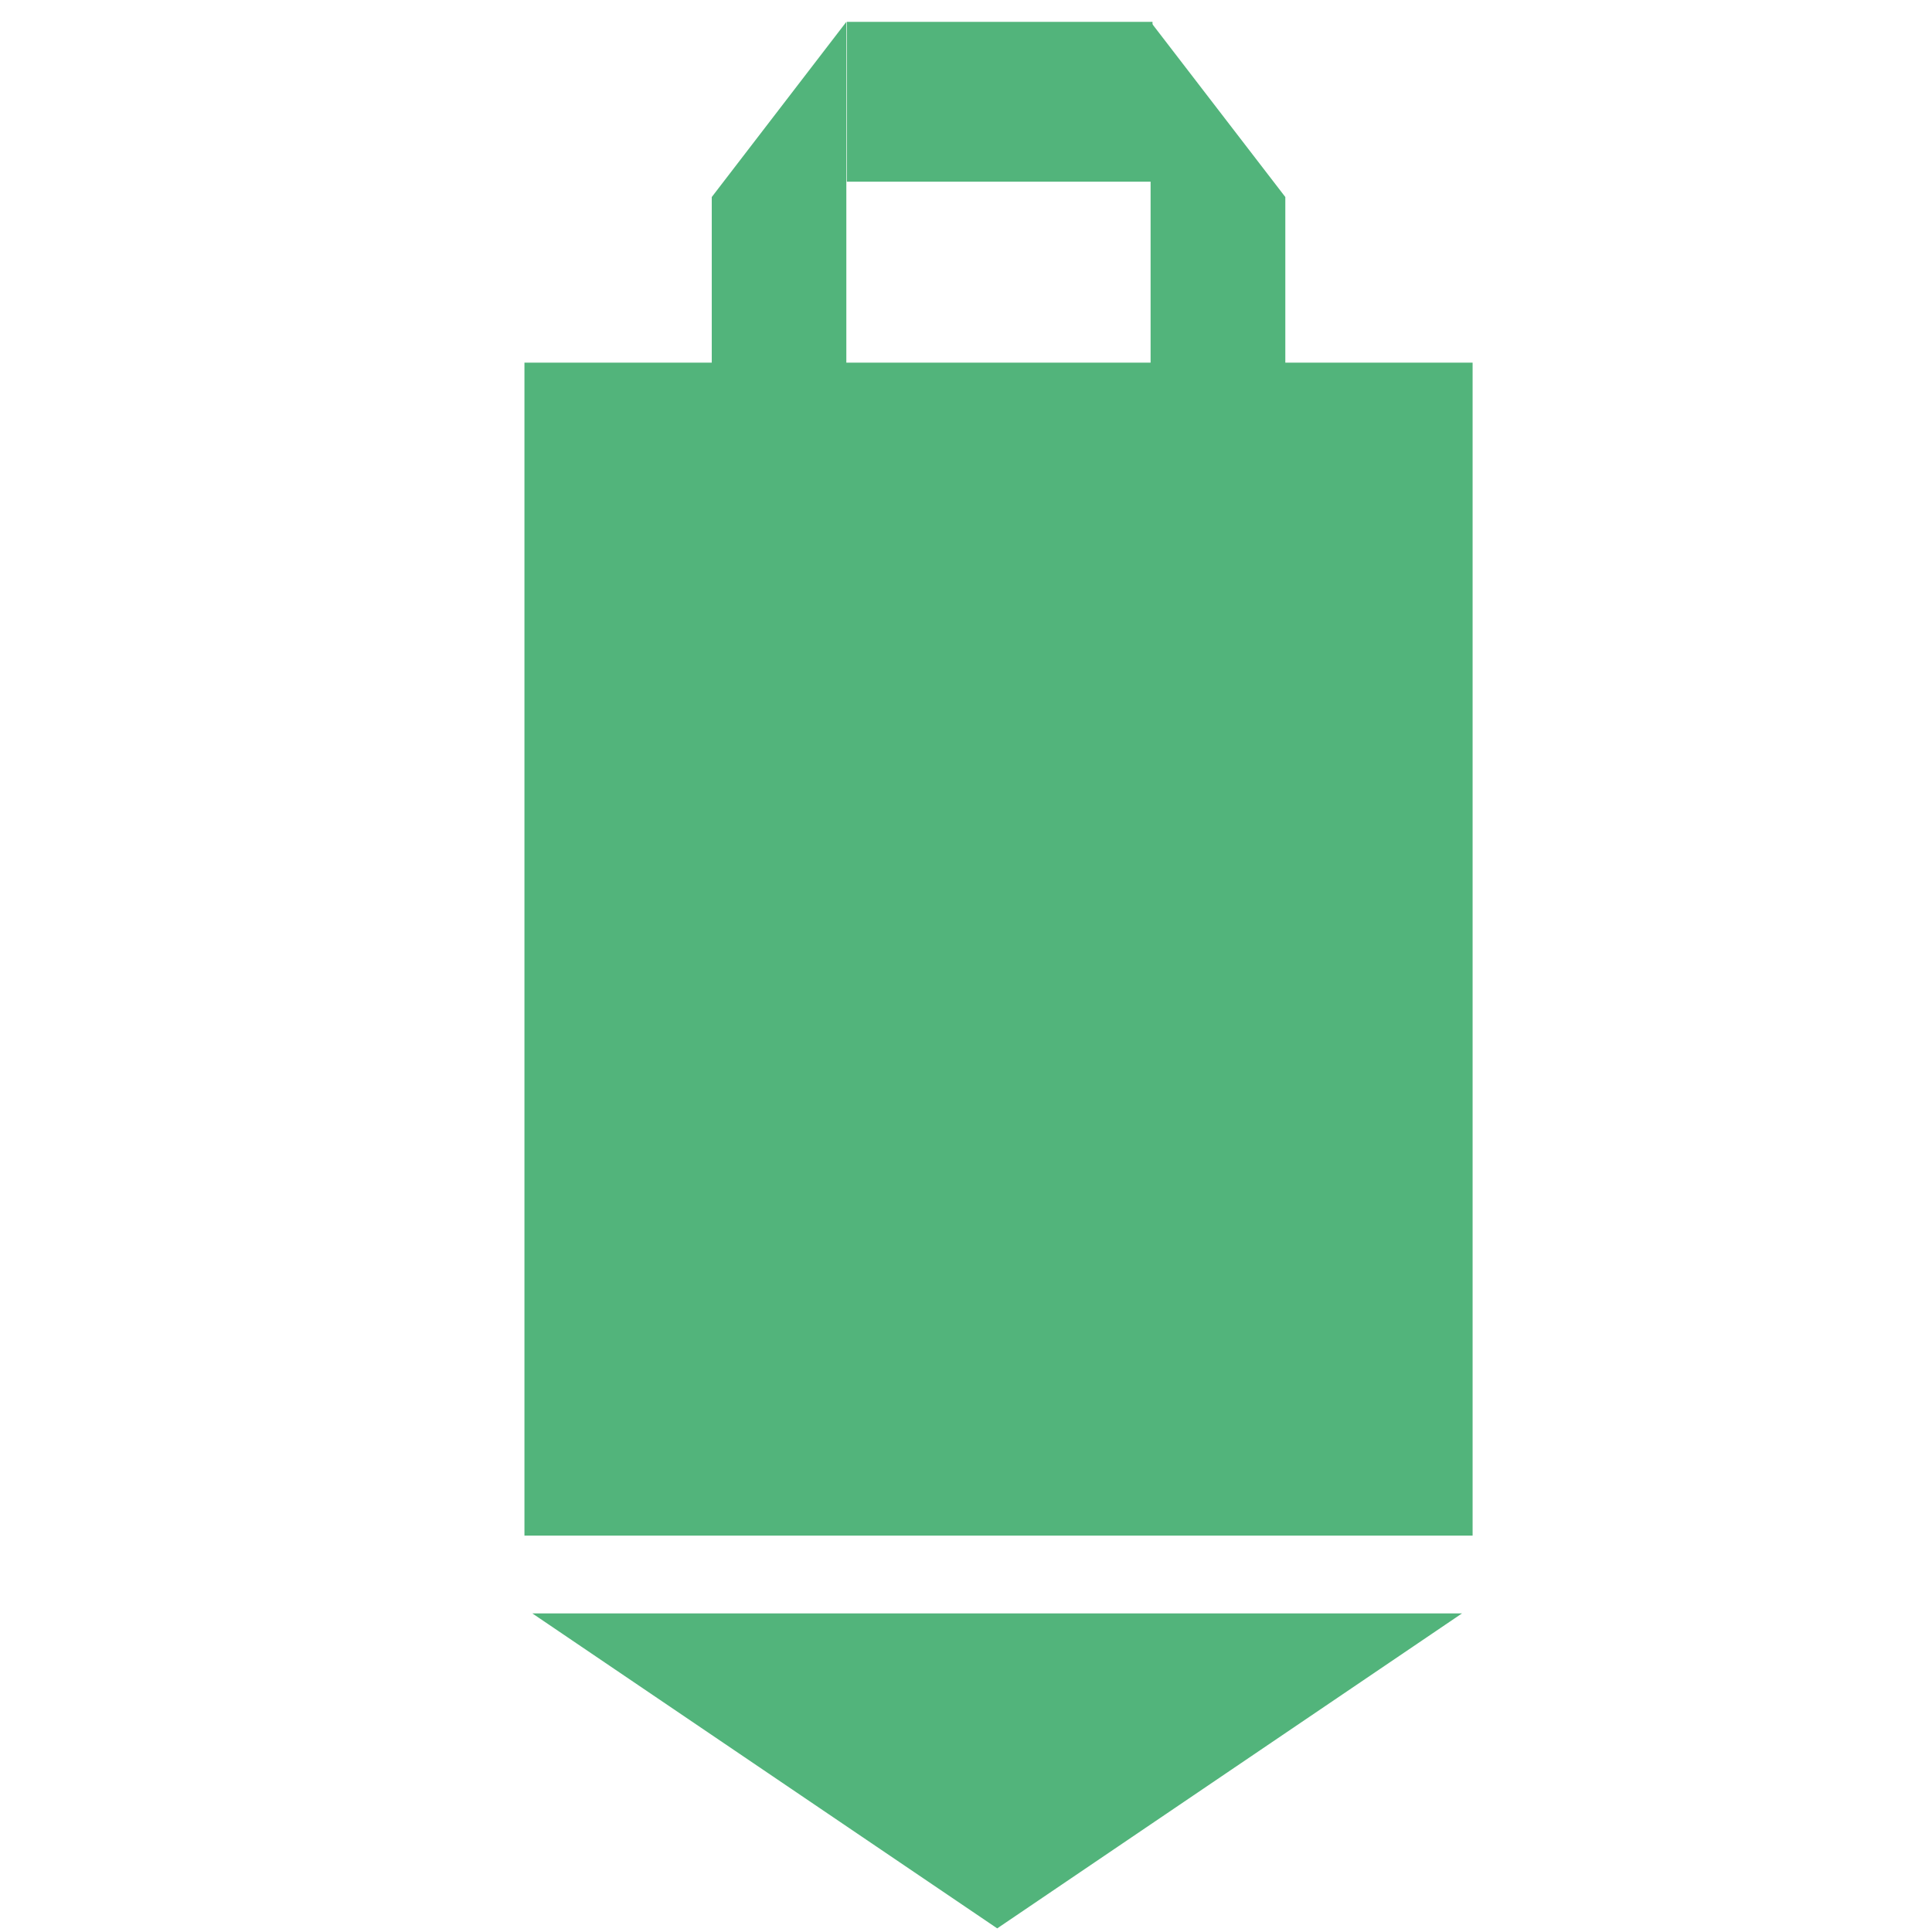 <?xml version="1.0" encoding="iso-8859-1"?>
<!-- Generator: Adobe Illustrator 16.0.0, SVG Export Plug-In . SVG Version: 6.00 Build 0)  -->
<!DOCTYPE svg PUBLIC "-//W3C//DTD SVG 1.1//EN" "http://www.w3.org/Graphics/SVG/1.1/DTD/svg11.dtd">
<svg version="1.1" xmlns="http://www.w3.org/2000/svg" xmlns:xlink="http://www.w3.org/1999/xlink" x="0px" y="0px" width="64px"
	 height="64px" viewBox="0 0 64 64" style="enable-background:new 0 0 64 64;" xml:space="preserve">
<g id="ic_x5F_marker_x5F_simple_x5F_green">
	<polyline style="fill-rule:evenodd;clip-rule:evenodd;fill:#52B47B;" points="17.634,53.446 48.431,53.446 33.034,63.88 	"/>
	<g>
		<polygon style="fill:#52B47B;" points="42.578,12.014 42.578,6.527 38.115,0.724 38.115,6.527 38.115,12.014 28.036,12.014 
			28.036,6.527 28.036,0.724 23.578,6.527 23.578,12.014 17.373,12.014 17.373,50.869 48.782,50.869 48.782,12.014 		"/>
		<rect x="28.053" y="0.724" style="fill:#52B47B;" width="10.125" height="5.294"/>
	</g>
</g>
<g id="Layer_1">
</g>
</svg>
